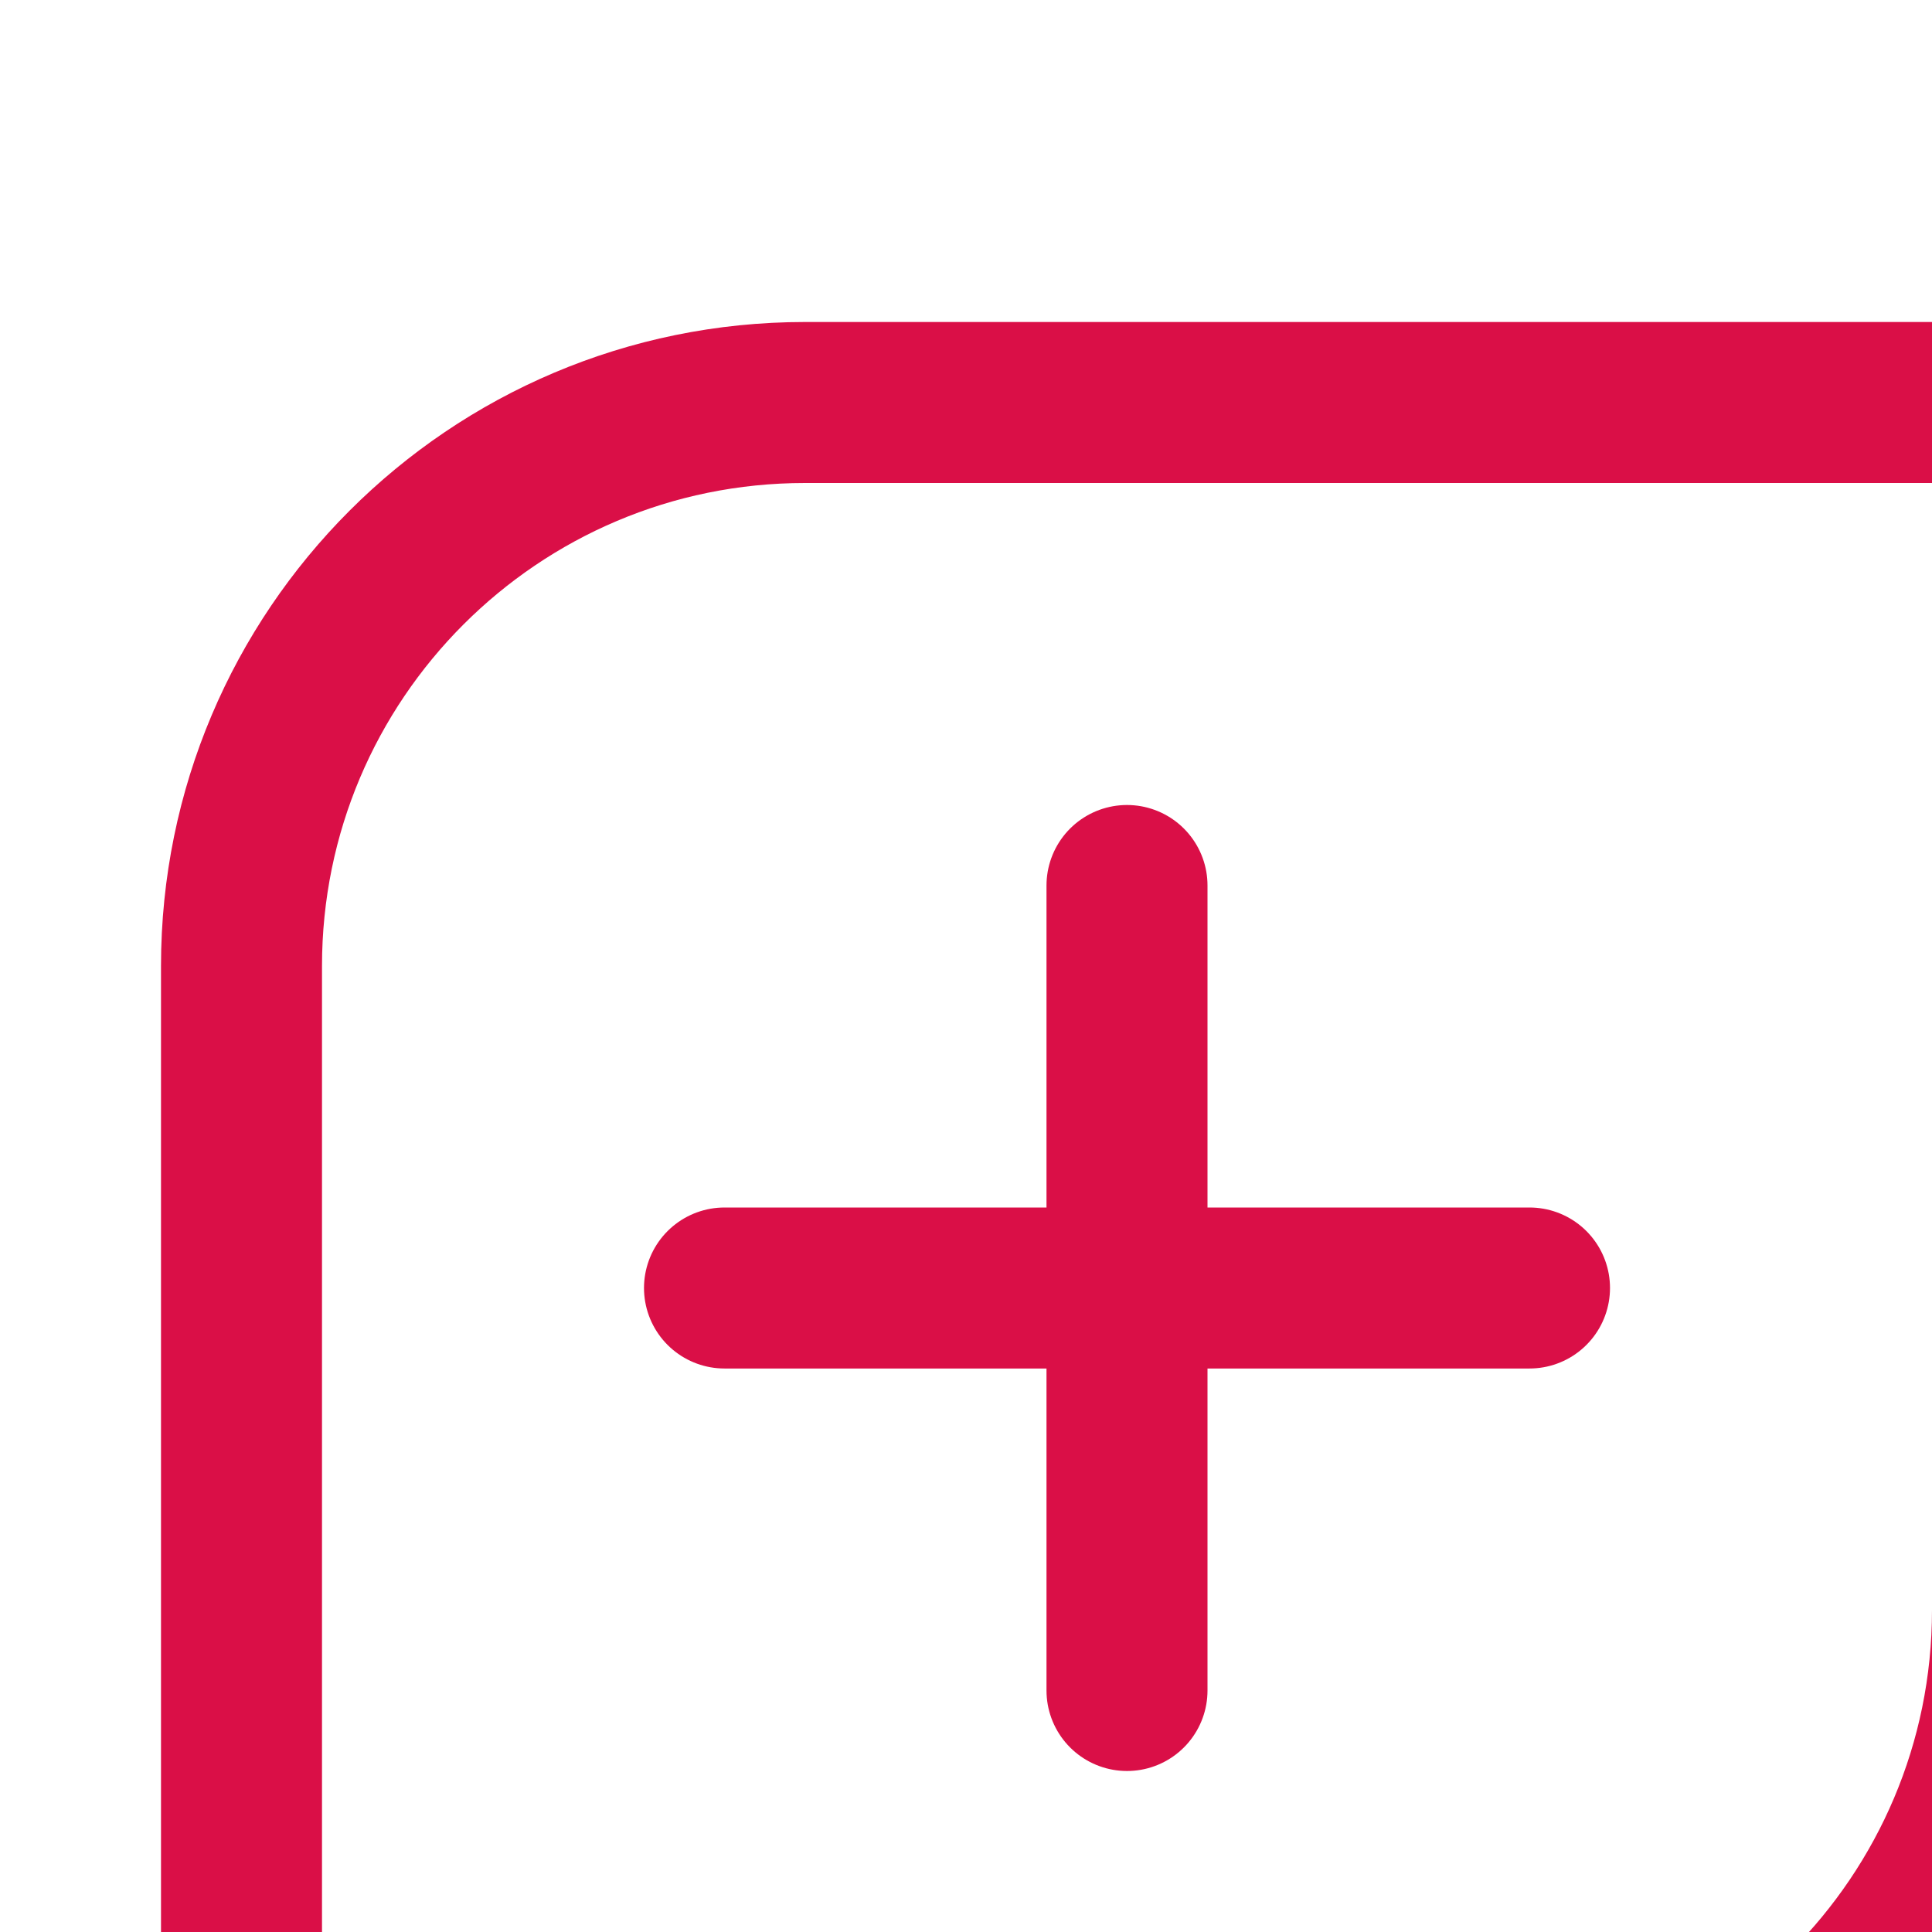 <svg xmlns="http://www.w3.org/2000/svg" width="24" height="24" viewBox="0 0 24 24">
    <defs>
        <filter id="r3k1r47yna" width="104.1%" height="125.8%" x="-2%" y="-12.9%" filterUnits="objectBoundingBox">
            <feOffset dx="2" dy="4" in="SourceAlpha" result="shadowOffsetOuter1"/>
            <feGaussianBlur in="shadowOffsetOuter1" result="shadowBlurOuter1" stdDeviation="8"/>
            <feColorMatrix in="shadowBlurOuter1" result="shadowMatrixOuter1" values="0 0 0 0 0 0 0 0 0 0 0 0 0 0 0 0 0 0 0.14 0"/>
            <feMerge>
                <feMergeNode in="shadowMatrixOuter1"/>
                <feMergeNode in="SourceGraphic"/>
            </feMerge>
        </filter>
    </defs>
    <g fill="none" fill-rule="evenodd">
        <g>
            <g filter="url(#r3k1r47yna)" transform="translate(-270 -848) translate(0 778)">
                <g>
                    <g>
                        <path d="M0 0H24V24H0z" transform="translate(270 70)"/>
                        <g stroke="#DA0F47" stroke-width="2">
                            <path d="M1 23h15c3.866 0 7-3.134 7-7V1H8C4.134 1 1 4.134 1 8v15z" transform="translate(270 70)"/>
                            <path stroke-linecap="round" d="M12 7L12 17M7 12L17 12" transform="translate(270 70) rotate(90 12 12)"/>
                        </g>
                    </g>
                </g>
            </g>
        </g>
    </g>
</svg>
